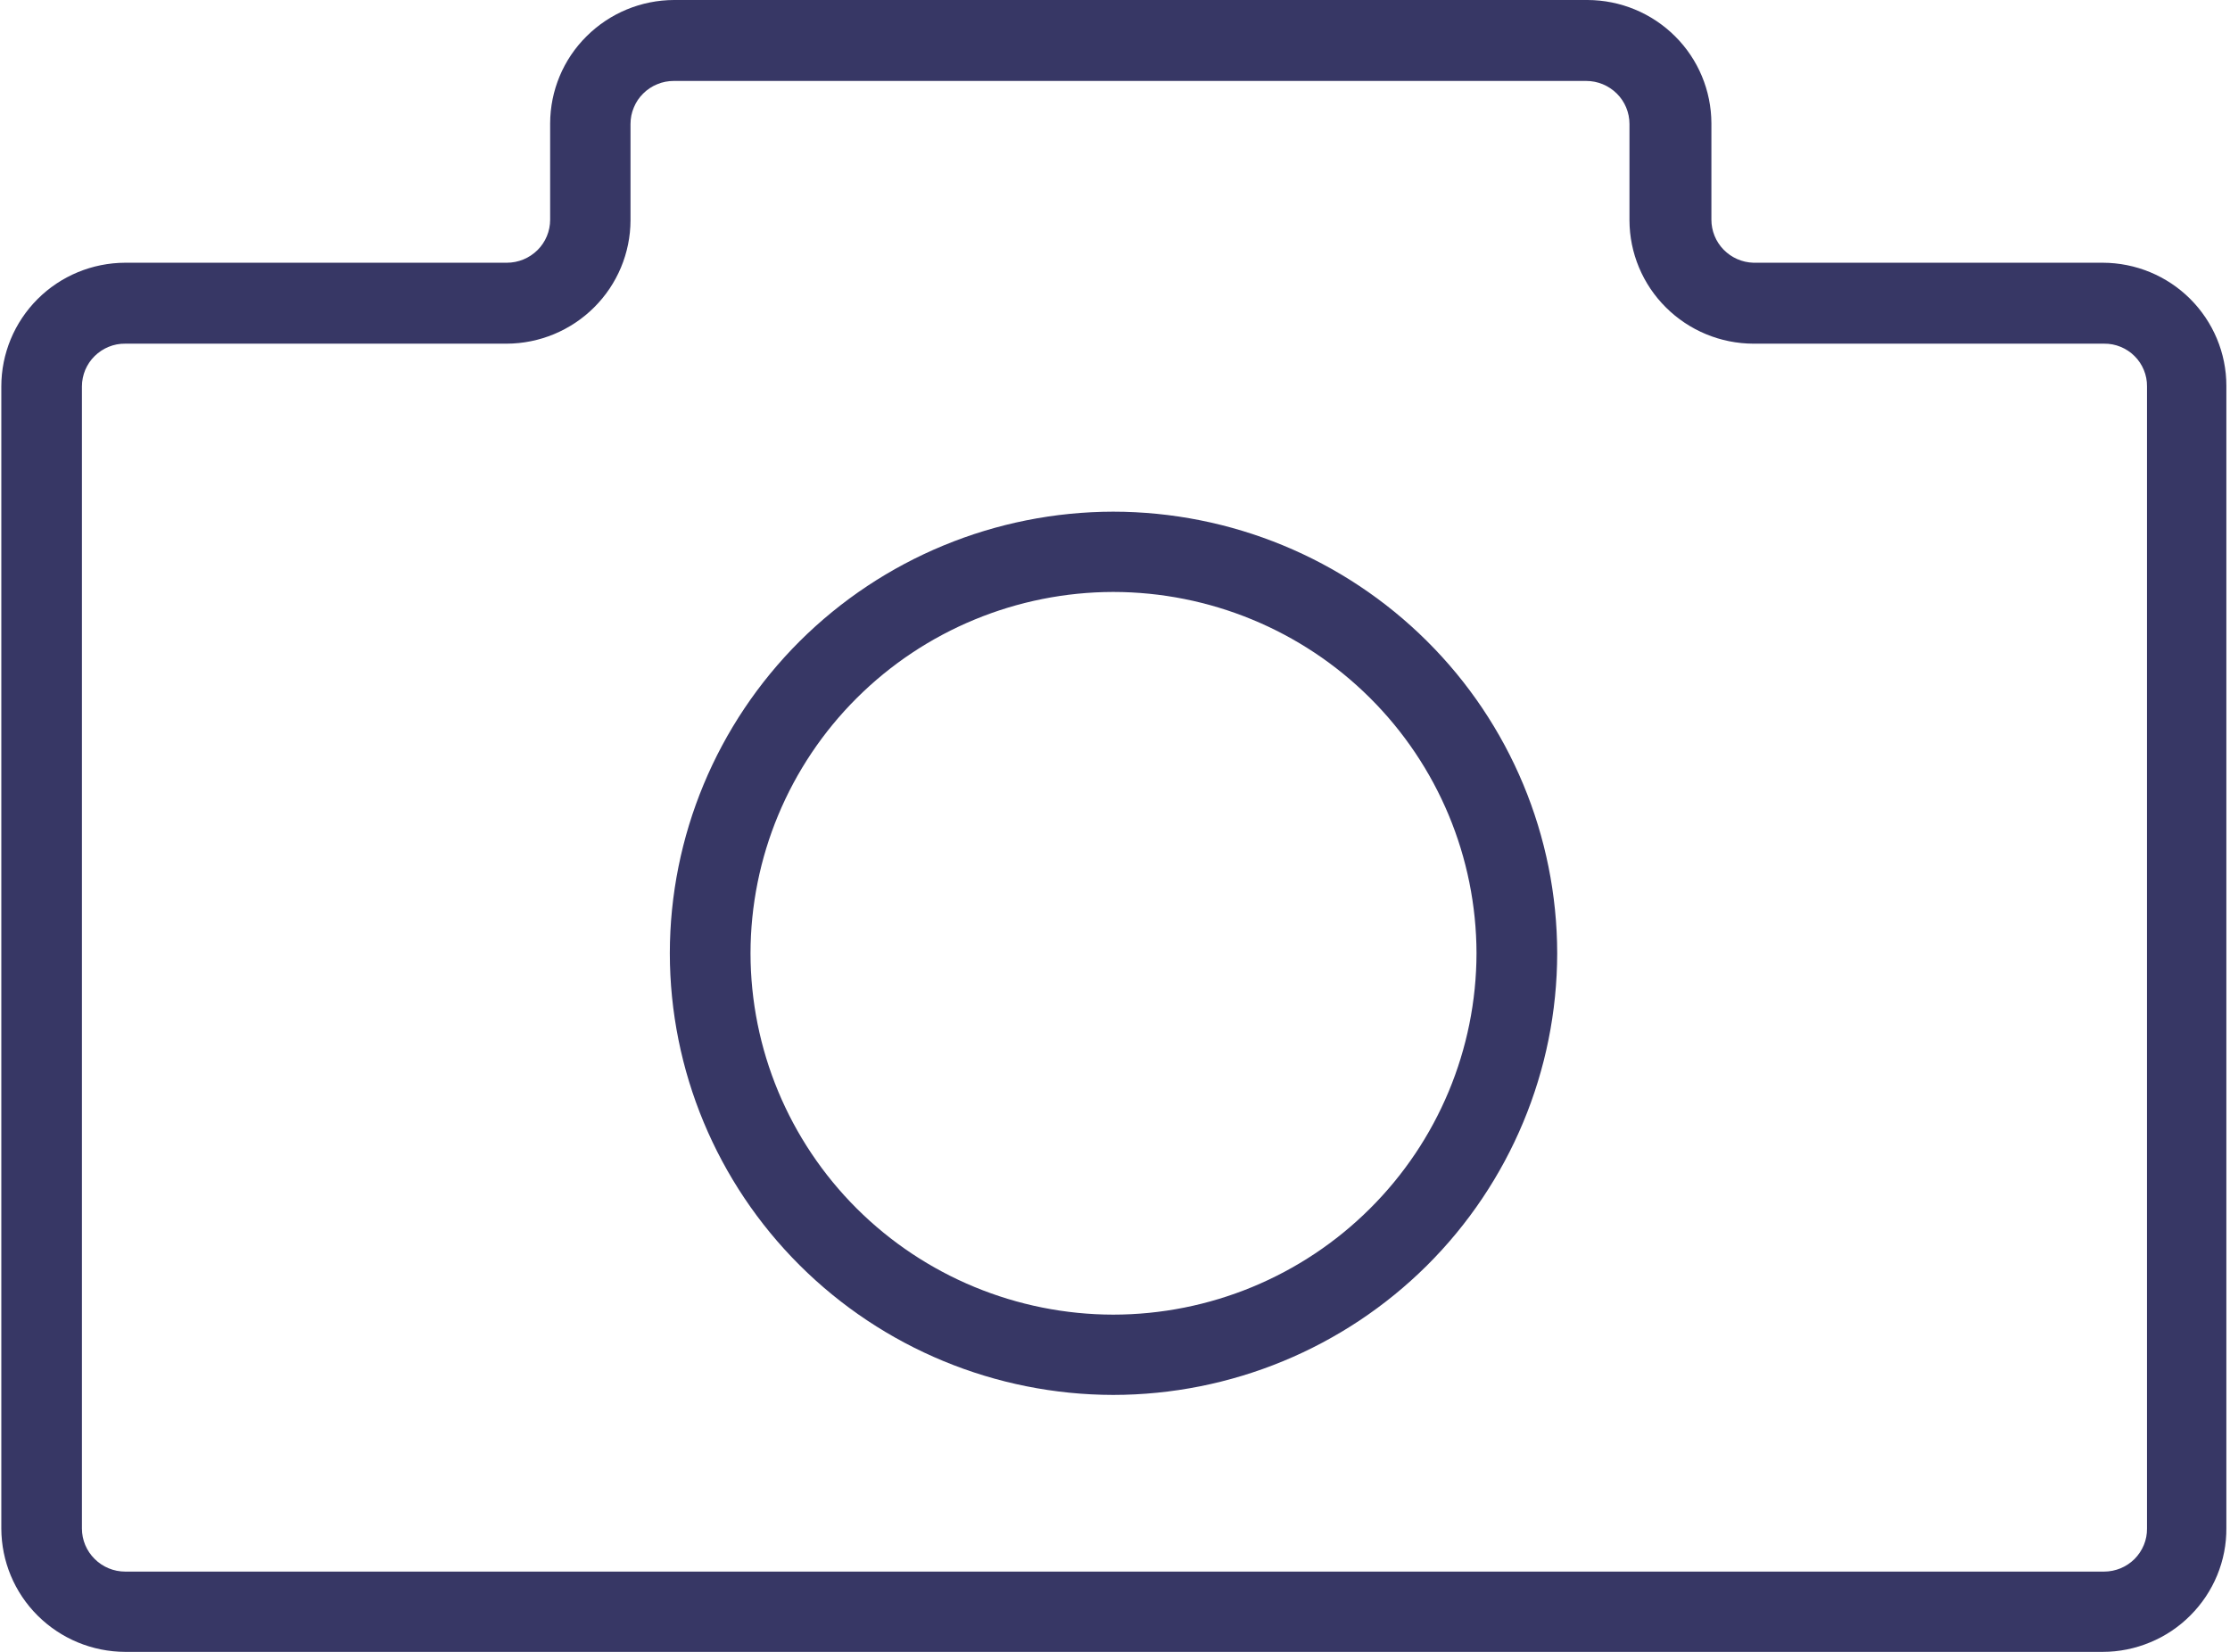 <svg width="27" height="20" viewBox="0 0 27 20" fill="none" xmlns="http://www.w3.org/2000/svg">
<g clip-path="url(#clip0_441_1292)">
<path d="M25.46 20H1.516C1.118 19.999 0.737 19.841 0.456 19.561C0.175 19.282 0.017 18.902 0.016 18.507V4.678C0.016 4.282 0.174 3.902 0.455 3.621C0.736 3.34 1.118 3.182 1.516 3.181H6.137C6.276 3.181 6.409 3.126 6.508 3.028C6.606 2.931 6.661 2.798 6.661 2.66V1.493C6.662 1.098 6.82 0.718 7.102 0.439C7.383 0.159 7.764 0.001 8.161 0H19.221C19.619 0.001 20 0.159 20.281 0.439C20.562 0.718 20.72 1.098 20.721 1.493V2.66C20.721 2.795 20.774 2.926 20.869 3.023C20.964 3.12 21.093 3.177 21.229 3.181H25.46C25.857 3.182 26.237 3.339 26.517 3.618C26.797 3.897 26.956 4.276 26.956 4.67V18.499C26.958 18.695 26.92 18.89 26.845 19.072C26.77 19.254 26.66 19.419 26.521 19.558C26.382 19.698 26.217 19.809 26.035 19.884C25.853 19.96 25.658 20 25.46 20ZM1.516 4.161C1.447 4.16 1.379 4.173 1.316 4.199C1.252 4.225 1.195 4.263 1.146 4.311C1.097 4.359 1.059 4.416 1.032 4.479C1.006 4.542 0.992 4.61 0.992 4.678V18.507C0.992 18.645 1.047 18.777 1.146 18.875C1.244 18.973 1.377 19.028 1.516 19.028H25.476C25.544 19.028 25.612 19.014 25.676 18.988C25.739 18.962 25.796 18.923 25.845 18.875C25.893 18.826 25.931 18.769 25.957 18.706C25.983 18.643 25.996 18.575 25.995 18.507V4.678C25.996 4.61 25.983 4.543 25.957 4.48C25.931 4.417 25.893 4.359 25.844 4.311C25.796 4.263 25.739 4.225 25.675 4.199C25.612 4.173 25.544 4.16 25.476 4.161H21.229C20.832 4.16 20.451 4.002 20.17 3.722C19.889 3.443 19.73 3.063 19.729 2.668V1.501C19.729 1.363 19.674 1.23 19.576 1.133C19.477 1.035 19.344 0.98 19.206 0.98H8.157C8.089 0.98 8.02 0.993 7.957 1.02C7.893 1.046 7.836 1.084 7.787 1.133C7.738 1.181 7.7 1.238 7.674 1.302C7.647 1.365 7.634 1.433 7.634 1.501V2.668C7.633 3.063 7.474 3.443 7.193 3.722C6.912 4.002 6.531 4.16 6.134 4.161H1.516Z" fill="#373765"/>
<path d="M13.478 16.889C12.055 16.887 10.69 16.323 9.683 15.32C8.677 14.318 8.111 12.959 8.11 11.542C8.111 10.125 8.677 8.766 9.683 7.763C10.69 6.761 12.055 6.197 13.478 6.195C14.903 6.196 16.269 6.759 17.277 7.762C18.285 8.764 18.852 10.124 18.854 11.542C18.852 12.96 18.285 14.319 17.277 15.322C16.269 16.324 14.903 16.888 13.478 16.889ZM13.478 7.167C12.314 7.169 11.197 7.631 10.374 8.451C9.551 9.271 9.088 10.383 9.087 11.542C9.088 12.701 9.551 13.813 10.374 14.633C11.197 15.453 12.314 15.915 13.478 15.917C14.644 15.916 15.762 15.455 16.586 14.634C17.411 13.814 17.875 12.702 17.877 11.542C17.875 10.382 17.411 9.269 16.586 8.449C15.762 7.629 14.644 7.168 13.478 7.167Z" fill="#373765"/>
</g>
<defs>
<clipPath id="clip0_441_1292">
<rect width="26.956" height="20" fill="white"/>
</clipPath>
</defs>
</svg>

